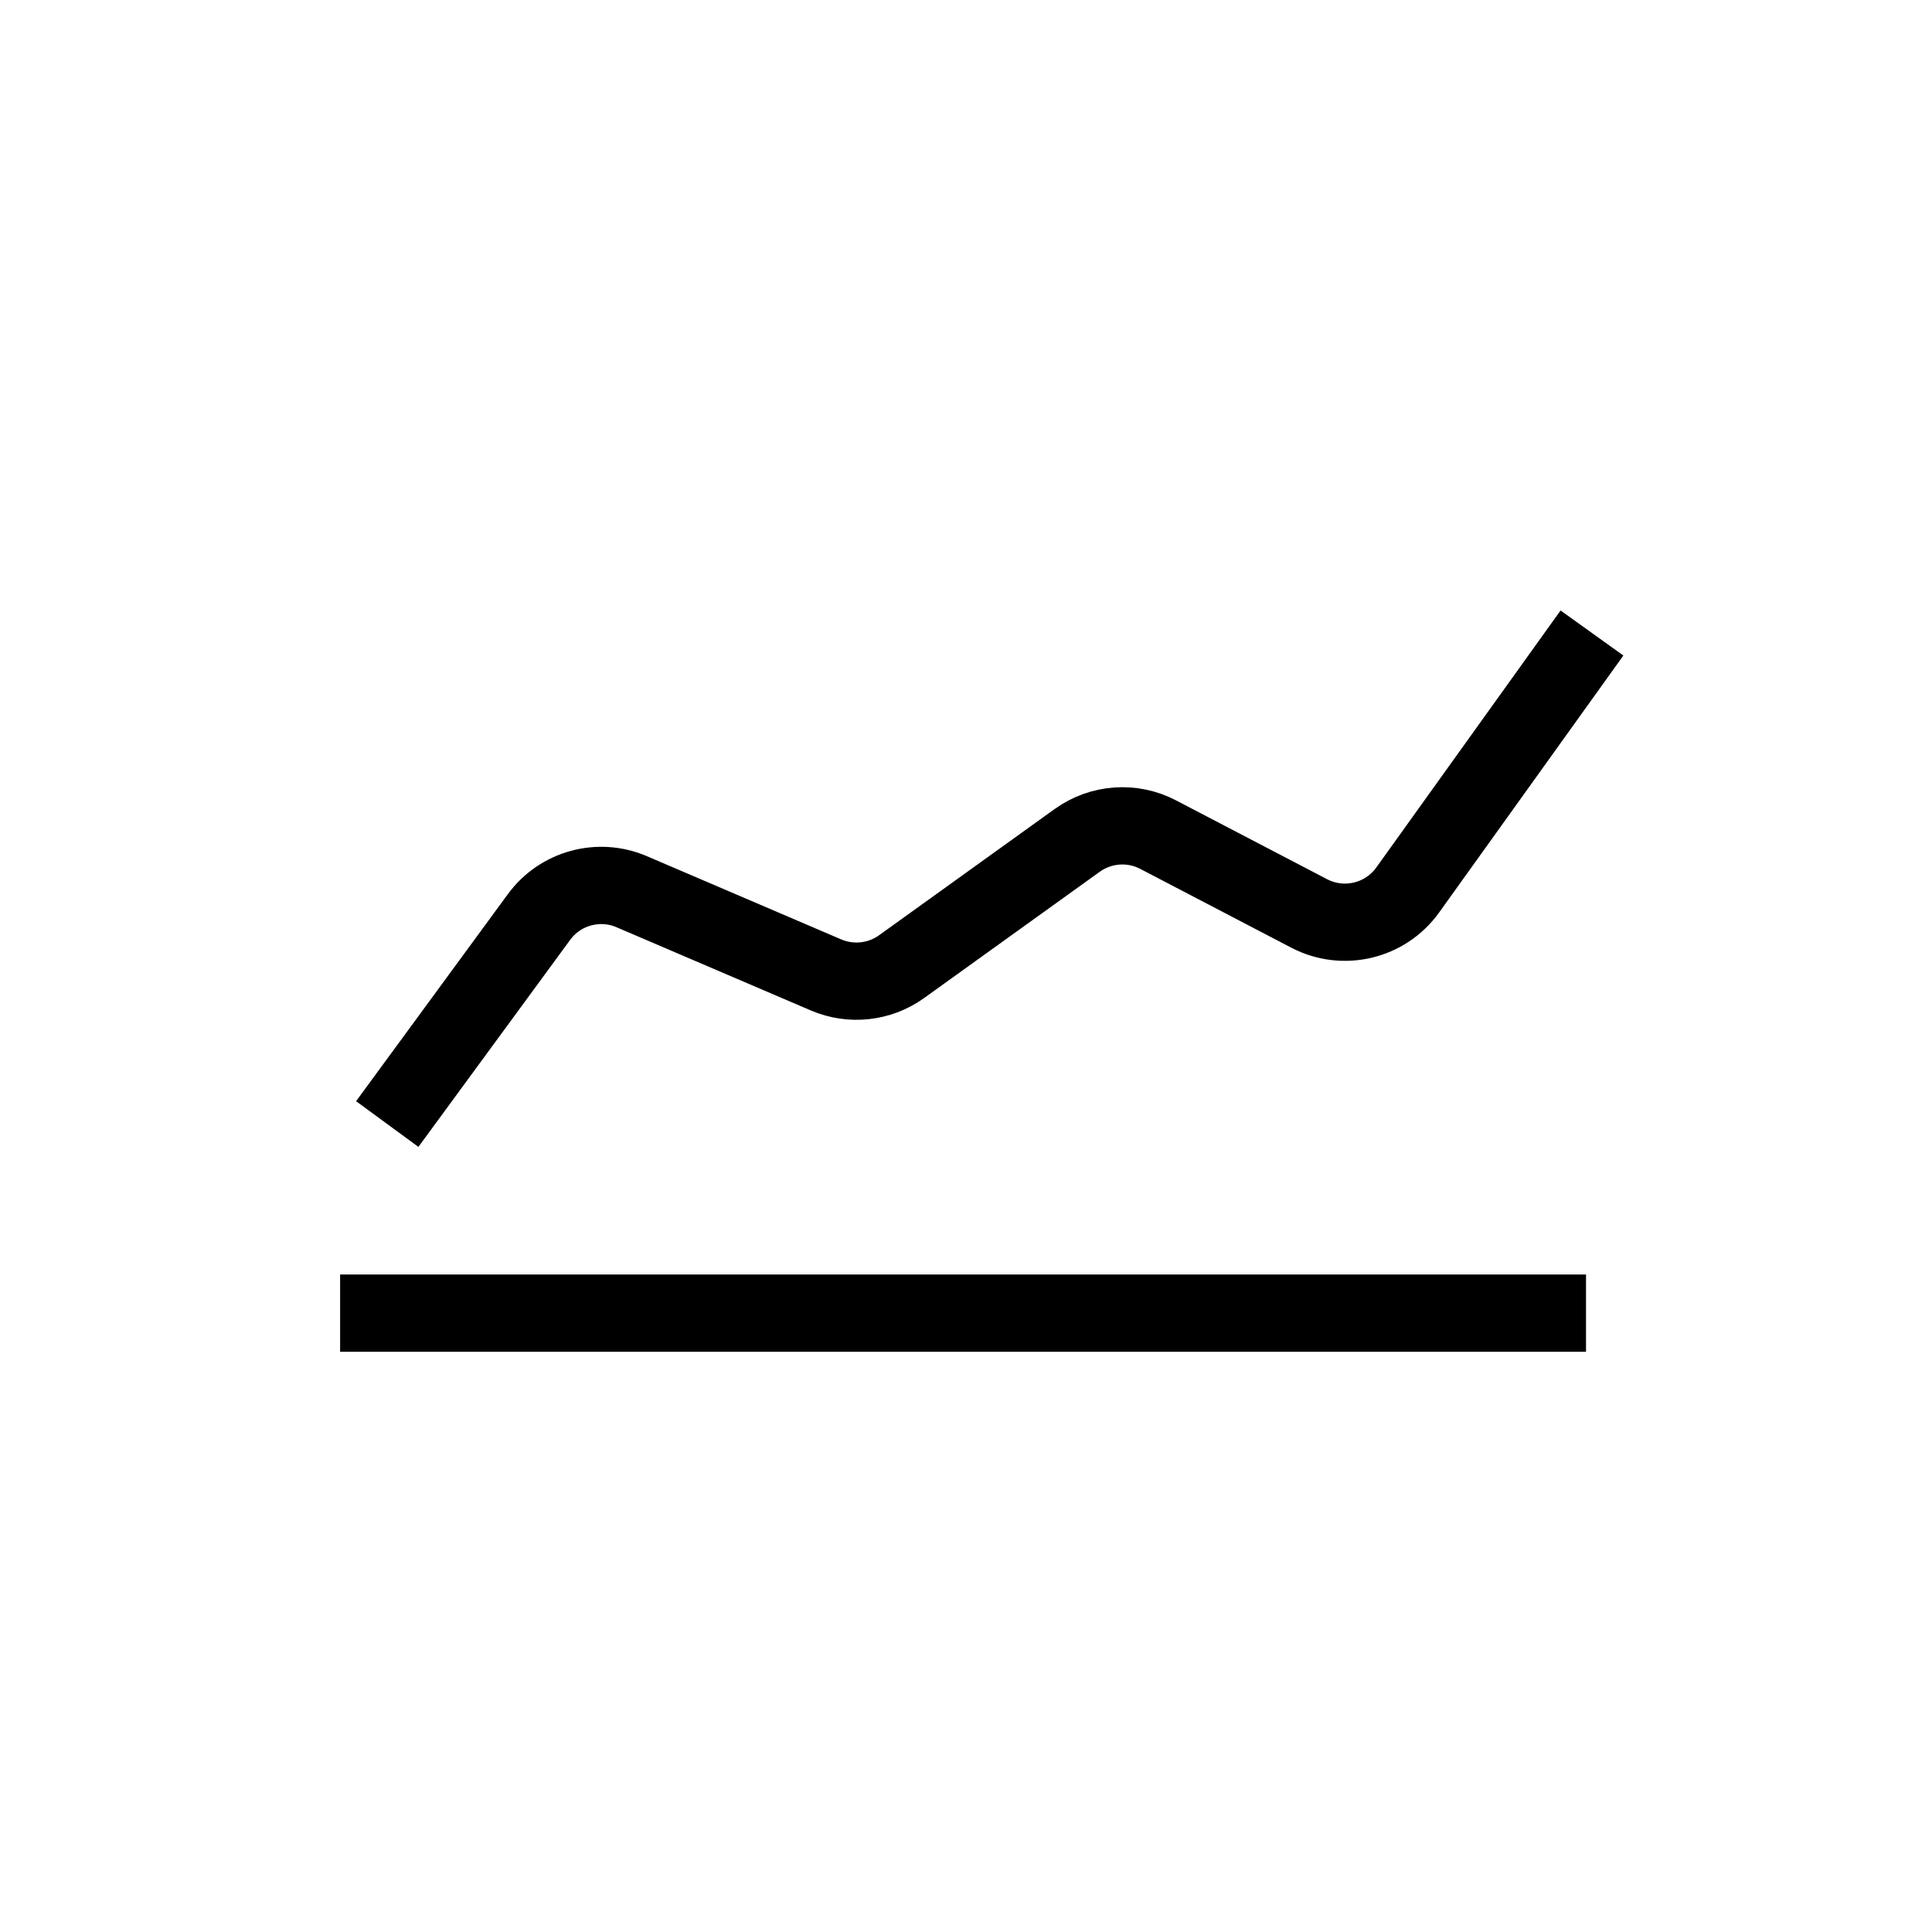 <svg width="1em" height="1em" viewBox="0 0 24 25" fill="none" xmlns="http://www.w3.org/2000/svg">
<path d="M20.023 16.992H3.901" stroke="currentColor"/>
<path d="M4.511 14.545L6.474 11.867C6.749 11.491 7.247 11.355 7.675 11.539L10.19 12.616C10.511 12.753 10.882 12.713 11.167 12.508L13.44 10.874C13.747 10.654 14.152 10.625 14.486 10.8L16.441 11.82C16.882 12.05 17.426 11.921 17.716 11.516L20.1 8.191" stroke="currentColor"/>
</svg>
